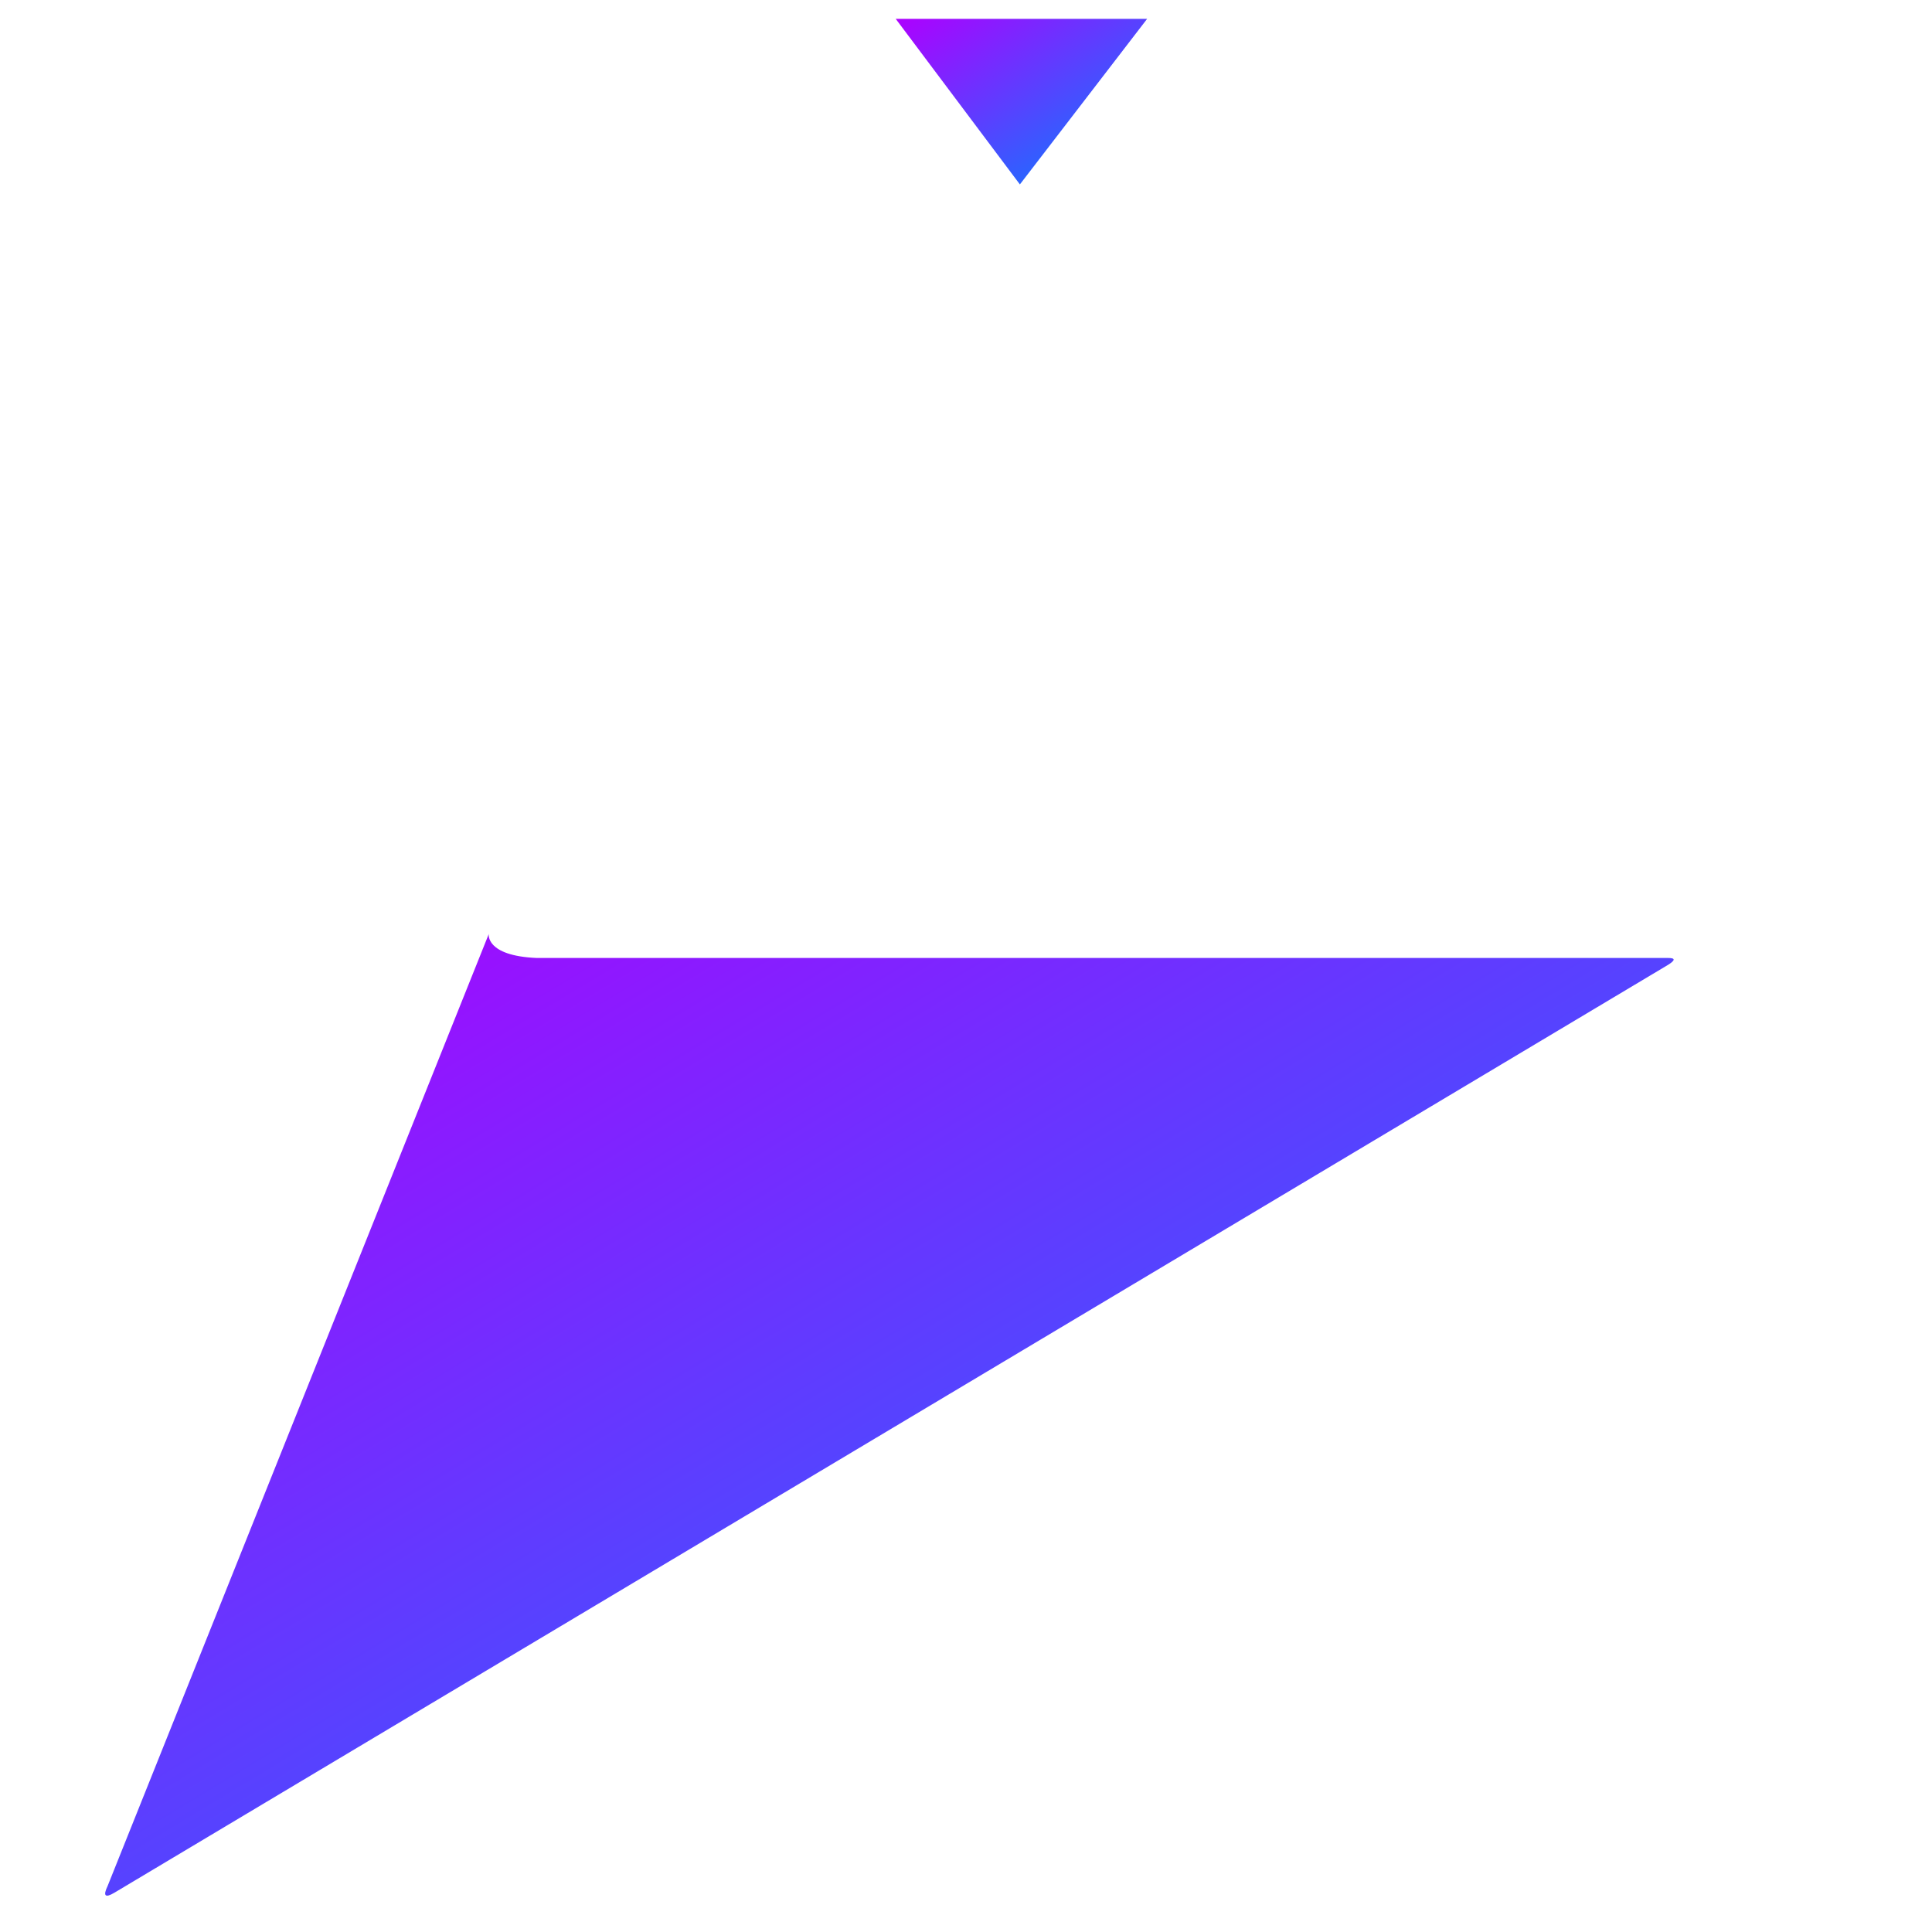 <svg xmlns="http://www.w3.org/2000/svg" xmlns:xlink="http://www.w3.org/1999/xlink" width="64" height="64" viewBox="0 0 64 64" version="1.1"><defs><linearGradient id="linear0" x1="0%" x2="100%" y1="0%" y2="100%"><stop offset="0%" style="stop-color:#ae00ff; stop-opacity:1"/><stop offset="100%" style="stop-color:#0084ff; stop-opacity:1"/></linearGradient></defs><g id="surface1"><use xlink:href="#surface16"/><path style=" stroke:none;fill-rule:evenodd;fill:url(#linear0);" d="M 17.773 31.734 L 55.262 31.734 C 55.508 31.734 55.496 31.812 55.258 31.961 L 3.789 62.699 C 3.48 62.883 3.406 62.805 3.566 62.473 L 16.191 30.941 C 16.191 30.941 16.074 31.66 17.773 31.734 Z M 17.773 31.734 "/><path style=" stroke:none;fill-rule:evenodd;fill:url(#linear0);" d="M 38 0.625 L 29.672 0.625 L 33.785 6.109 Z M 38 0.625 "/></g></svg>
